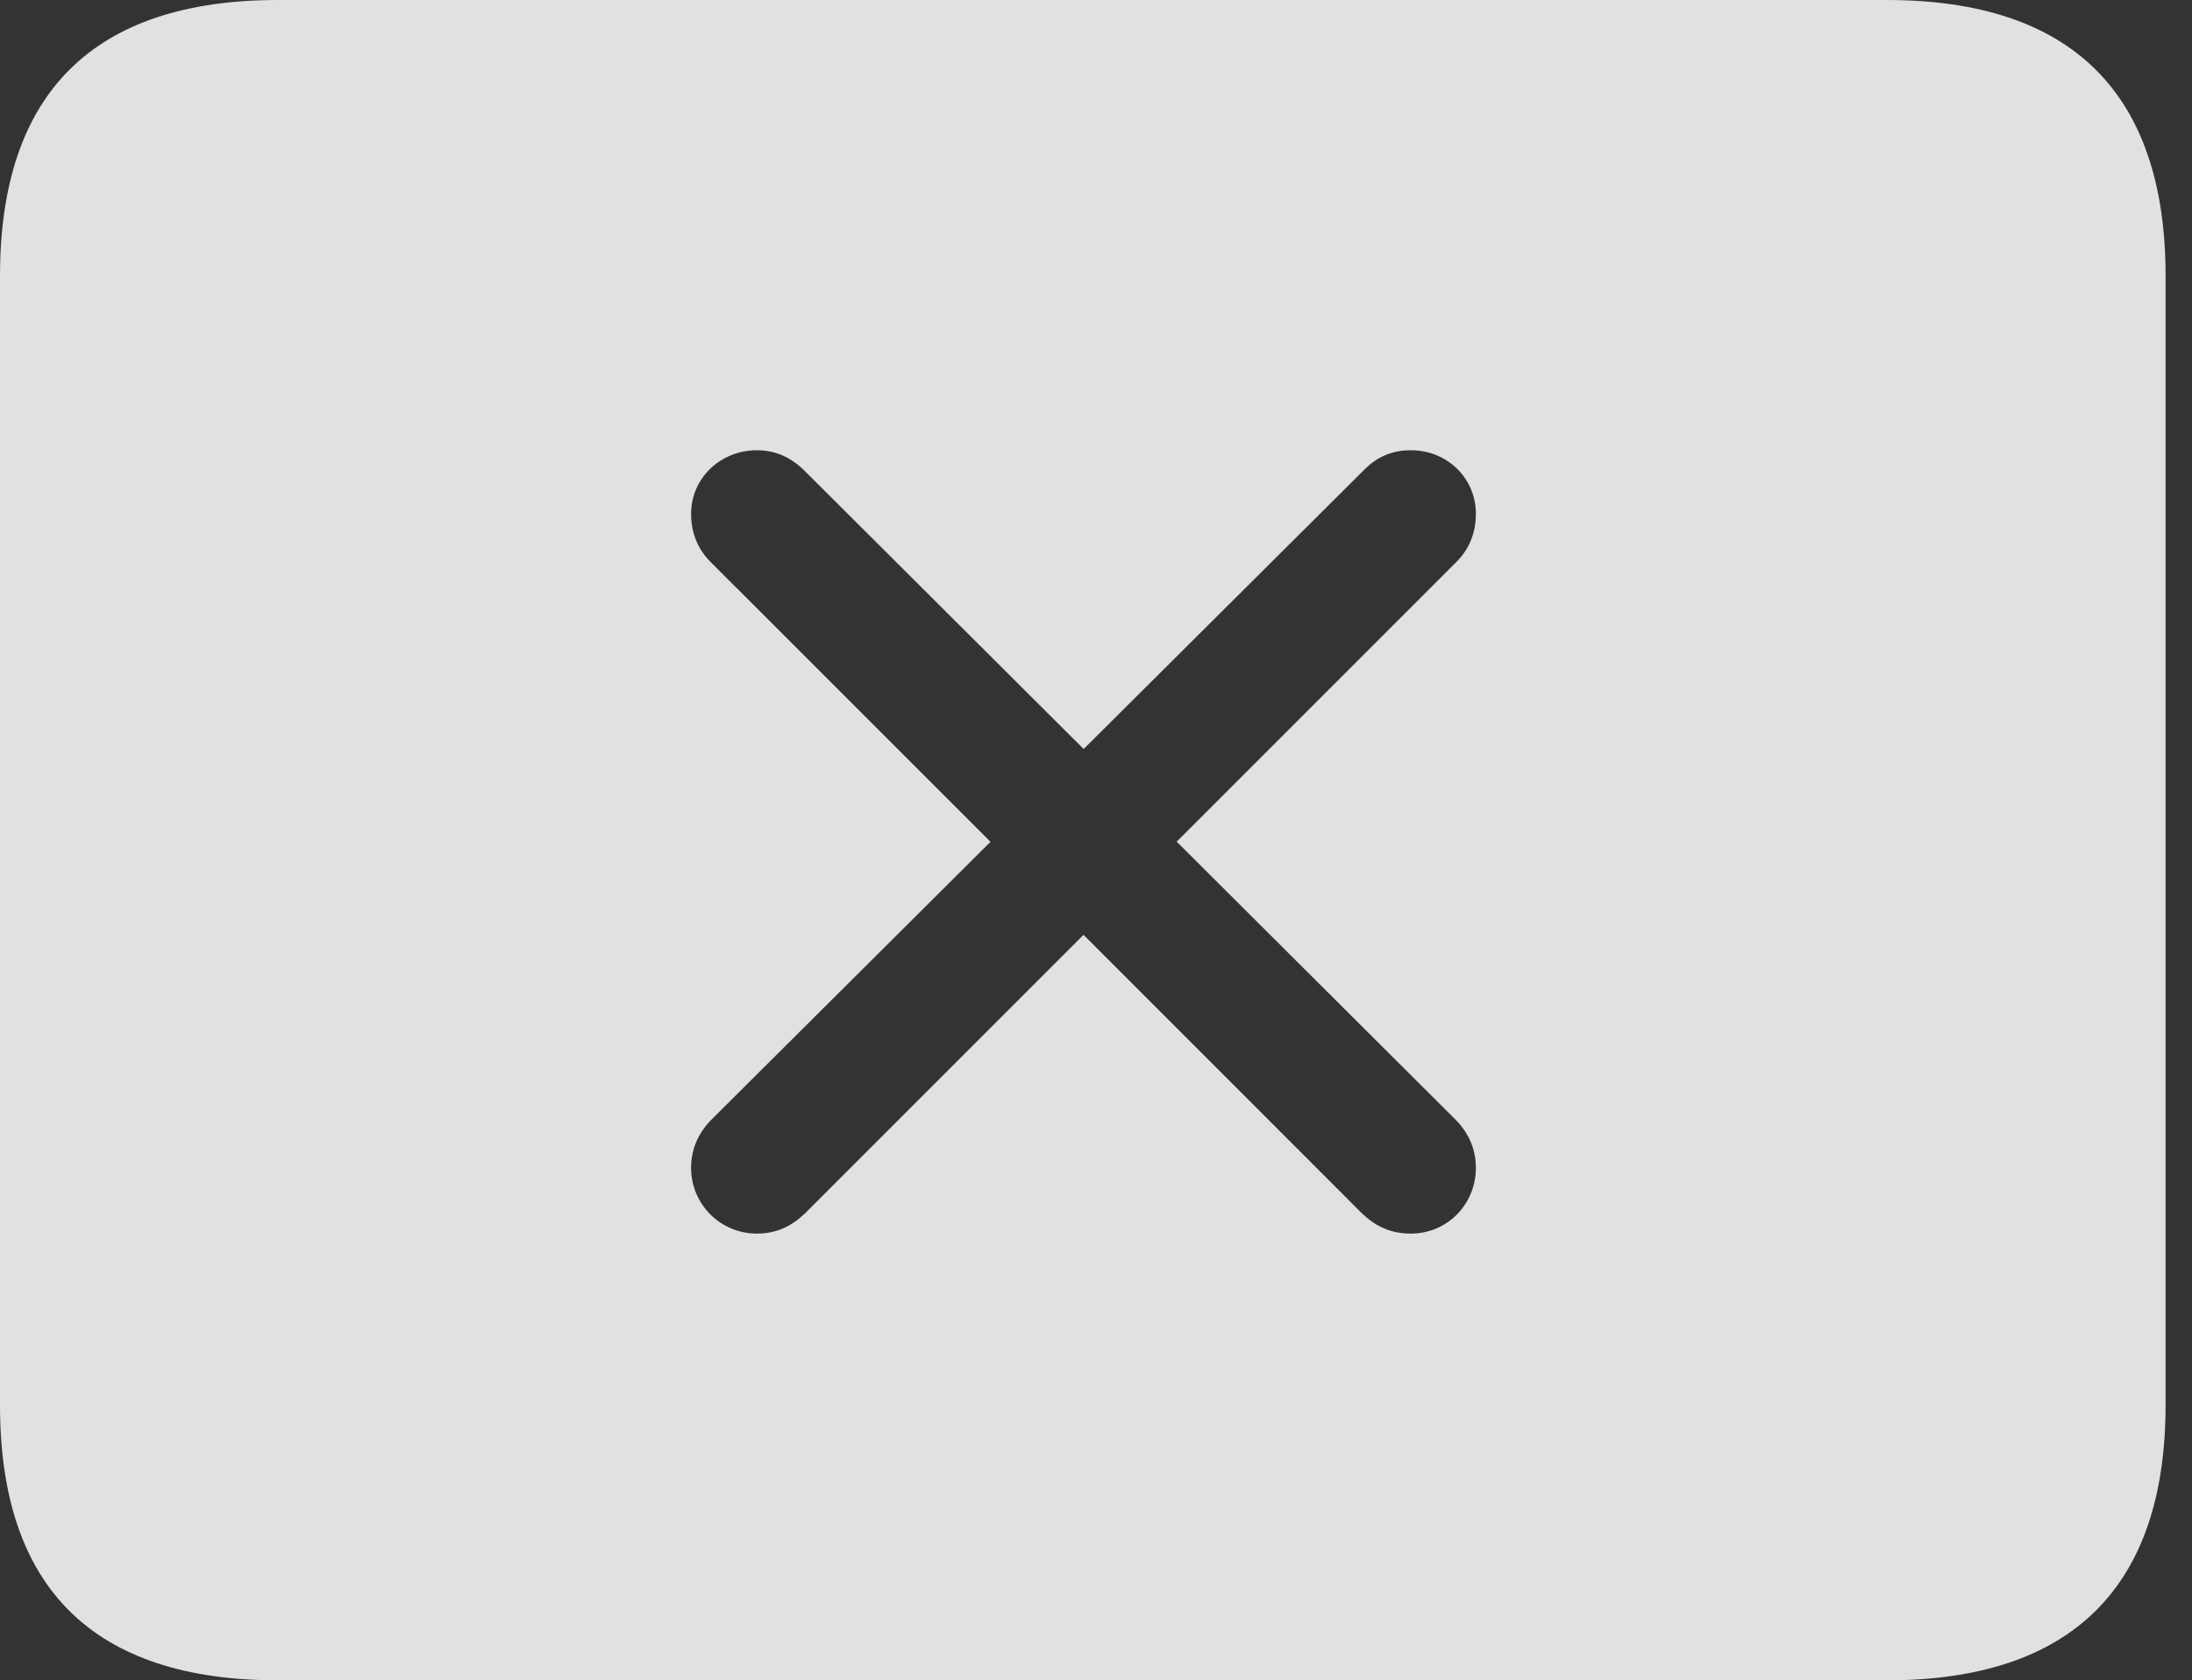 <?xml version="1.0" encoding="UTF-8"?>
<!--Generator: Apple Native CoreSVG 341-->
<!DOCTYPE svg
PUBLIC "-//W3C//DTD SVG 1.1//EN"
       "http://www.w3.org/Graphics/SVG/1.1/DTD/svg11.dtd">
<svg version="1.1" xmlns="http://www.w3.org/2000/svg" xmlns:xlink="http://www.w3.org/1999/xlink" viewBox="0 0 29.951 22.959">
 <rect x="0" y="0" width="29.951" height="22.959" fill="#333333" stroke="none"/>
 <g>
  <rect height="22.959" opacity="0" width="29.951" x="0" y="0"/>
  <path d="M29.59 3.77L29.59 19.199C29.59 21.68 28.311 22.959 25.781 22.959L3.799 22.959C1.279 22.959 0 21.699 0 19.199L0 3.77C0 1.27 1.279 0 3.799 0L25.781 0C28.311 0 29.59 1.279 29.59 3.77ZM18.643 6.416L14.807 10.234L10.977 6.416C10.791 6.24 10.586 6.152 10.342 6.152C9.844 6.152 9.443 6.533 9.443 7.021C9.443 7.275 9.531 7.5 9.707 7.676L13.534 11.502L9.707 15.312C9.531 15.498 9.443 15.713 9.443 15.957C9.443 16.455 9.844 16.855 10.342 16.855C10.605 16.855 10.81 16.758 10.996 16.582L14.805 12.773L18.613 16.582C18.799 16.758 19.004 16.855 19.277 16.855C19.775 16.855 20.166 16.455 20.166 15.957C20.166 15.713 20.078 15.498 19.902 15.312L16.078 11.5L19.902 7.676C20.078 7.5 20.166 7.275 20.166 7.021C20.166 6.533 19.775 6.152 19.277 6.152C19.023 6.152 18.818 6.24 18.643 6.416Z" fill="white" fill-opacity="0.85"/>
 </g>
</svg>
